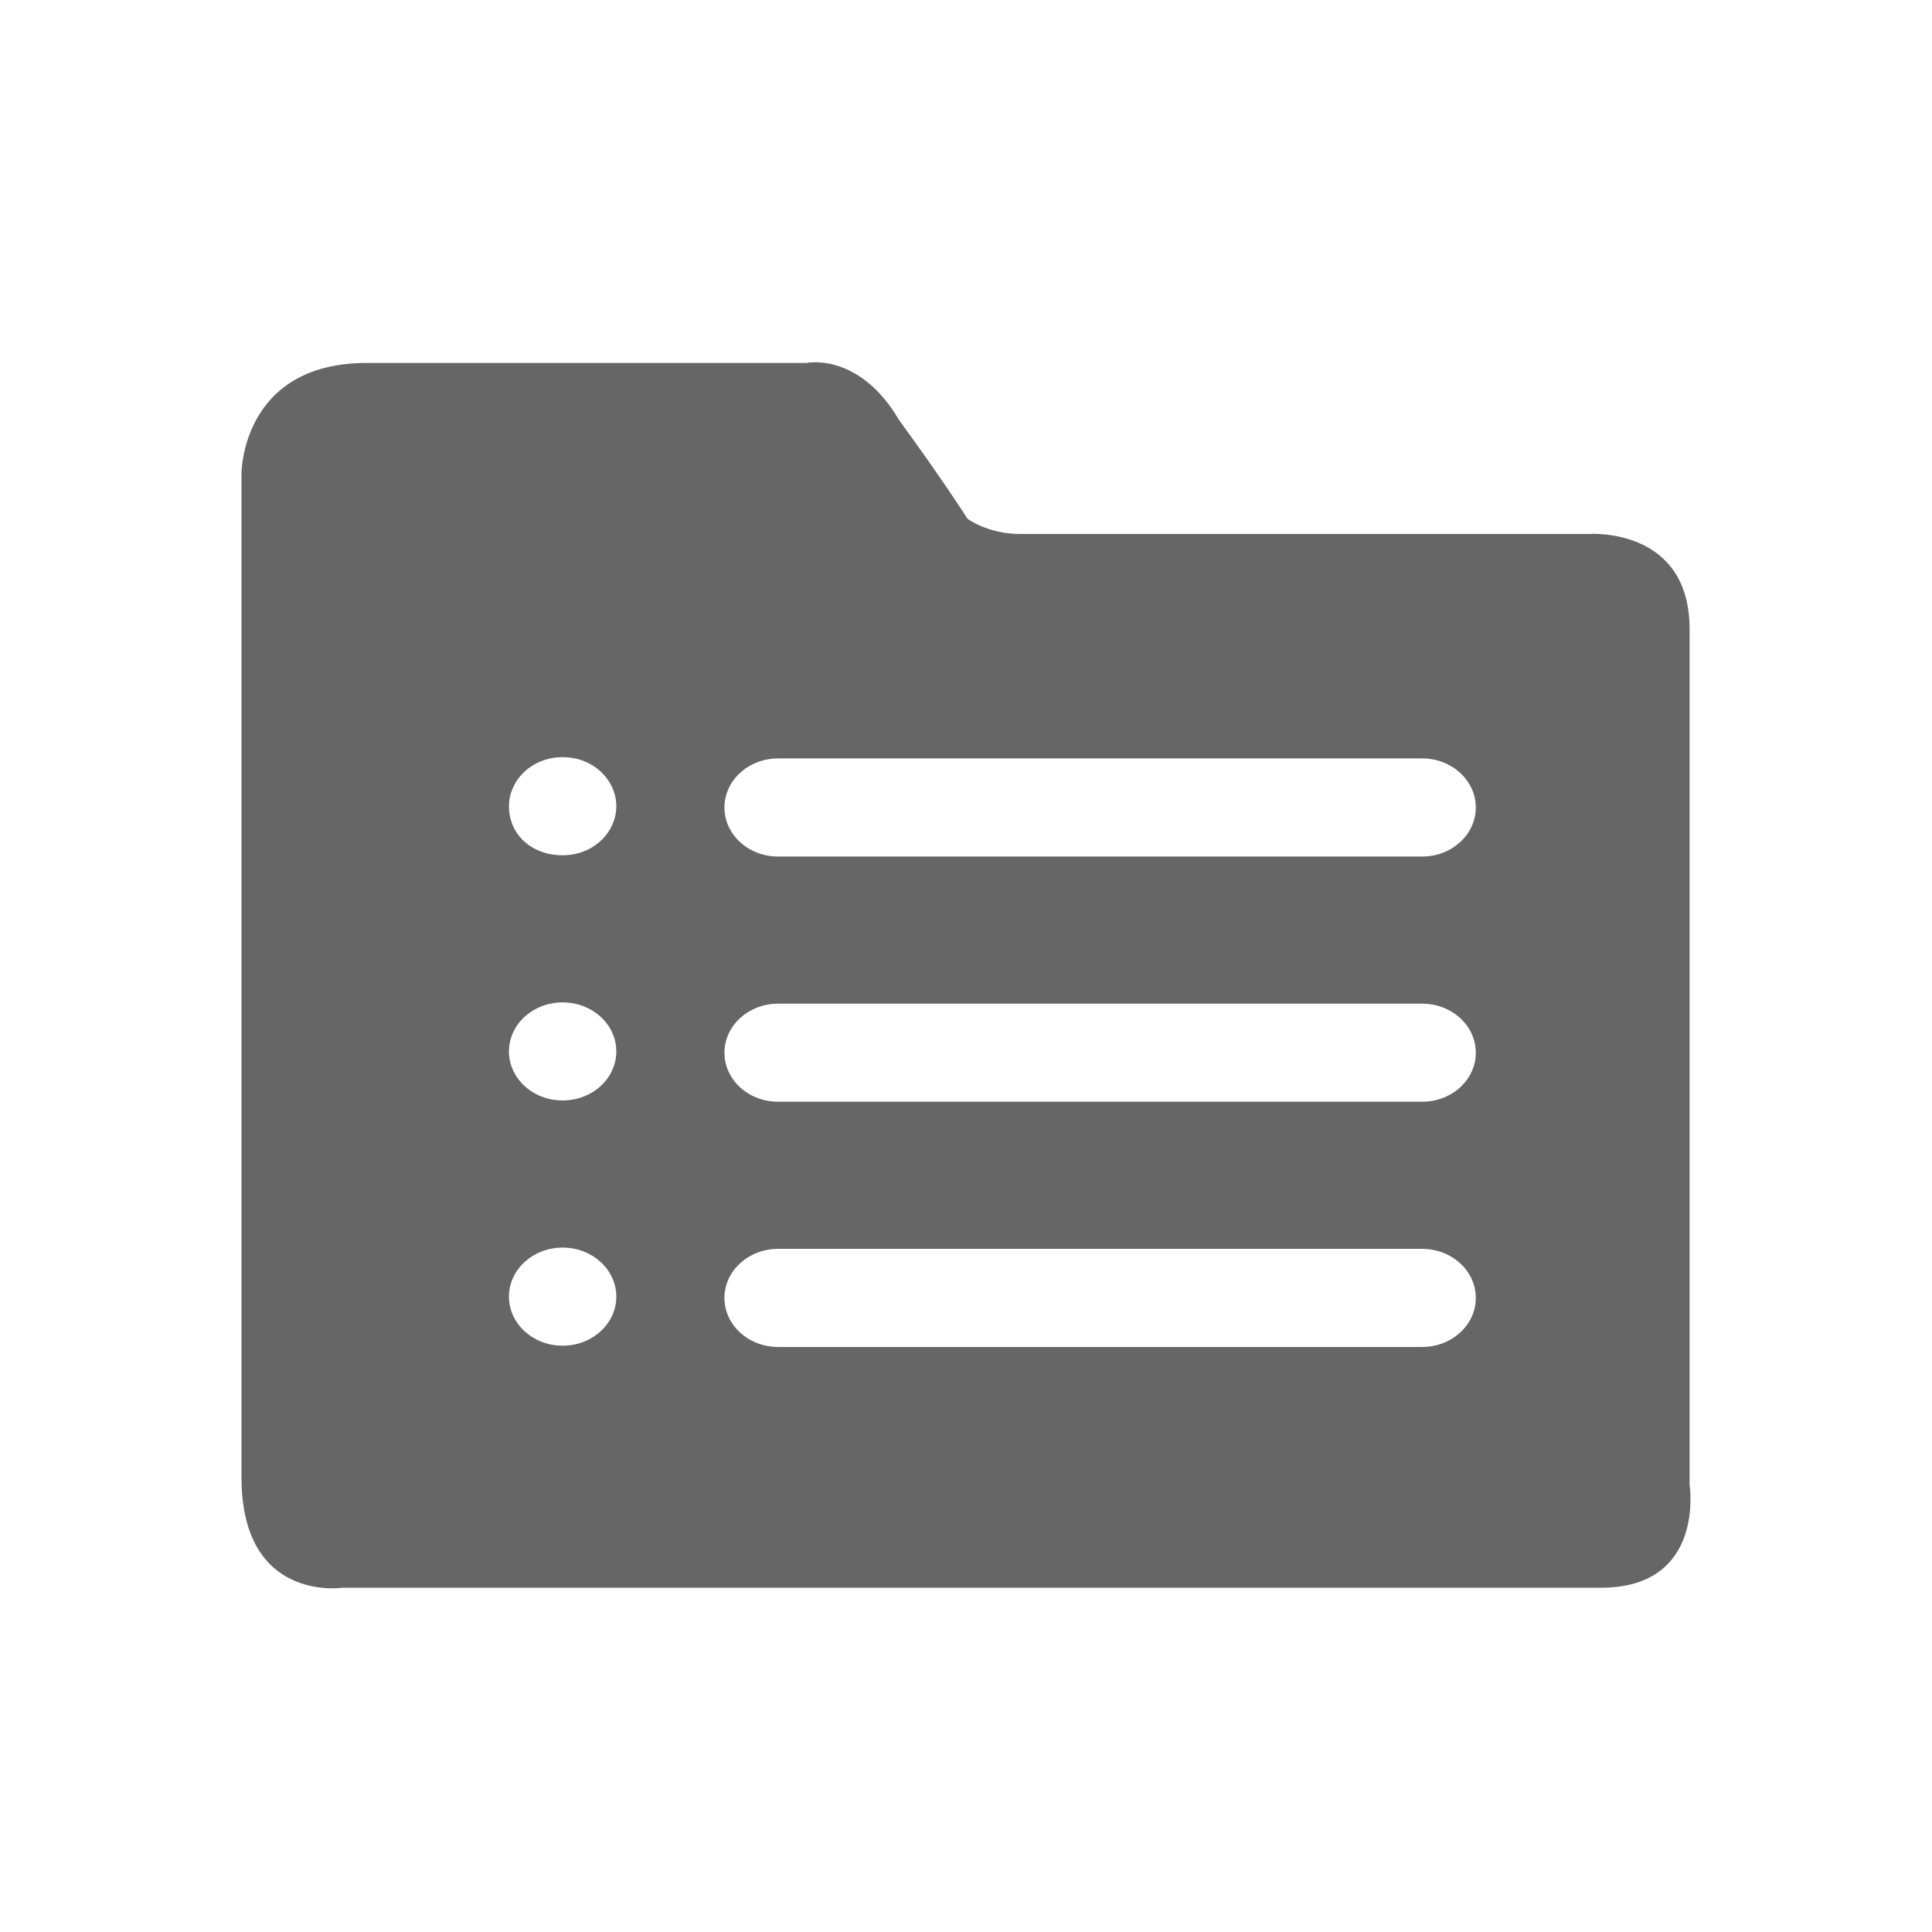 <!--?xml version="1.0" encoding="UTF-8"?-->
<svg width="32px" height="32px" viewBox="0 0 32 32" version="1.1" xmlns="http://www.w3.org/2000/svg" xmlns:xlink="http://www.w3.org/1999/xlink">
    <title>568.项目@1x</title>
    <g id="568.项目" stroke="none" stroke-width="1" fill="none" fill-rule="evenodd">
        <g id="编组" transform="translate(4, 6)" fill="#000000" fill-rule="nonzero">
            <path d="M23.985,18.595 L23.985,4.42 C23.985,2.72 22.314,2.844 22.314,2.844 L12.896,2.844 C12.36,2.844 12.026,2.593 12.026,2.593 C12.026,2.593 11.625,1.963 10.891,0.956 C10.223,-0.178 9.354,0.012 9.354,0.012 L2.072,0.012 C0,0.012 0,1.839 0,1.839 L0,18.471 C0,20.549 1.671,20.298 1.671,20.298 L22.516,20.298 C24.252,20.298 23.985,18.595 23.985,18.595 Z M5.319,10.603 C5.81,10.603 6.208,10.966 6.208,11.415 C6.208,11.864 5.81,12.227 5.319,12.227 C4.828,12.227 4.43,11.864 4.43,11.415 C4.43,10.966 4.828,10.603 5.319,10.603 Z M5.319,6.541 C5.833,6.541 6.208,6.925 6.208,7.353 C6.208,7.782 5.833,8.166 5.319,8.166 C4.805,8.166 4.43,7.823 4.43,7.353 C4.43,6.927 4.805,6.541 5.319,6.541 Z M8.888,6.562 L19.555,6.562 C20.046,6.562 20.444,6.926 20.444,7.375 C20.444,7.823 20.046,8.187 19.555,8.187 L8.888,8.187 C8.397,8.187 7.999,7.823 7.999,7.375 C7.999,6.926 8.397,6.562 8.888,6.562 Z M5.319,14.664 C5.81,14.664 6.208,15.028 6.208,15.476 C6.208,15.925 5.81,16.289 5.319,16.289 C4.828,16.289 4.43,15.925 4.43,15.476 C4.43,15.028 4.828,14.664 5.319,14.664 Z M19.555,10.624 C20.046,10.624 20.444,10.988 20.444,11.436 C20.444,11.885 20.046,12.248 19.555,12.248 L8.888,12.248 C8.397,12.248 7.999,11.885 7.999,11.436 C7.999,10.988 8.397,10.624 8.888,10.624 L19.555,10.624 Z M8.888,14.685 L19.555,14.685 C20.046,14.685 20.444,15.049 20.444,15.498 C20.444,15.946 20.046,16.31 19.555,16.31 L8.888,16.31 C8.397,16.31 7.999,15.946 7.999,15.498 C7.999,15.049 8.397,14.685 8.888,14.685 Z" id="形状" fill="#666666"></path>
        </g>
    </g>
</svg>